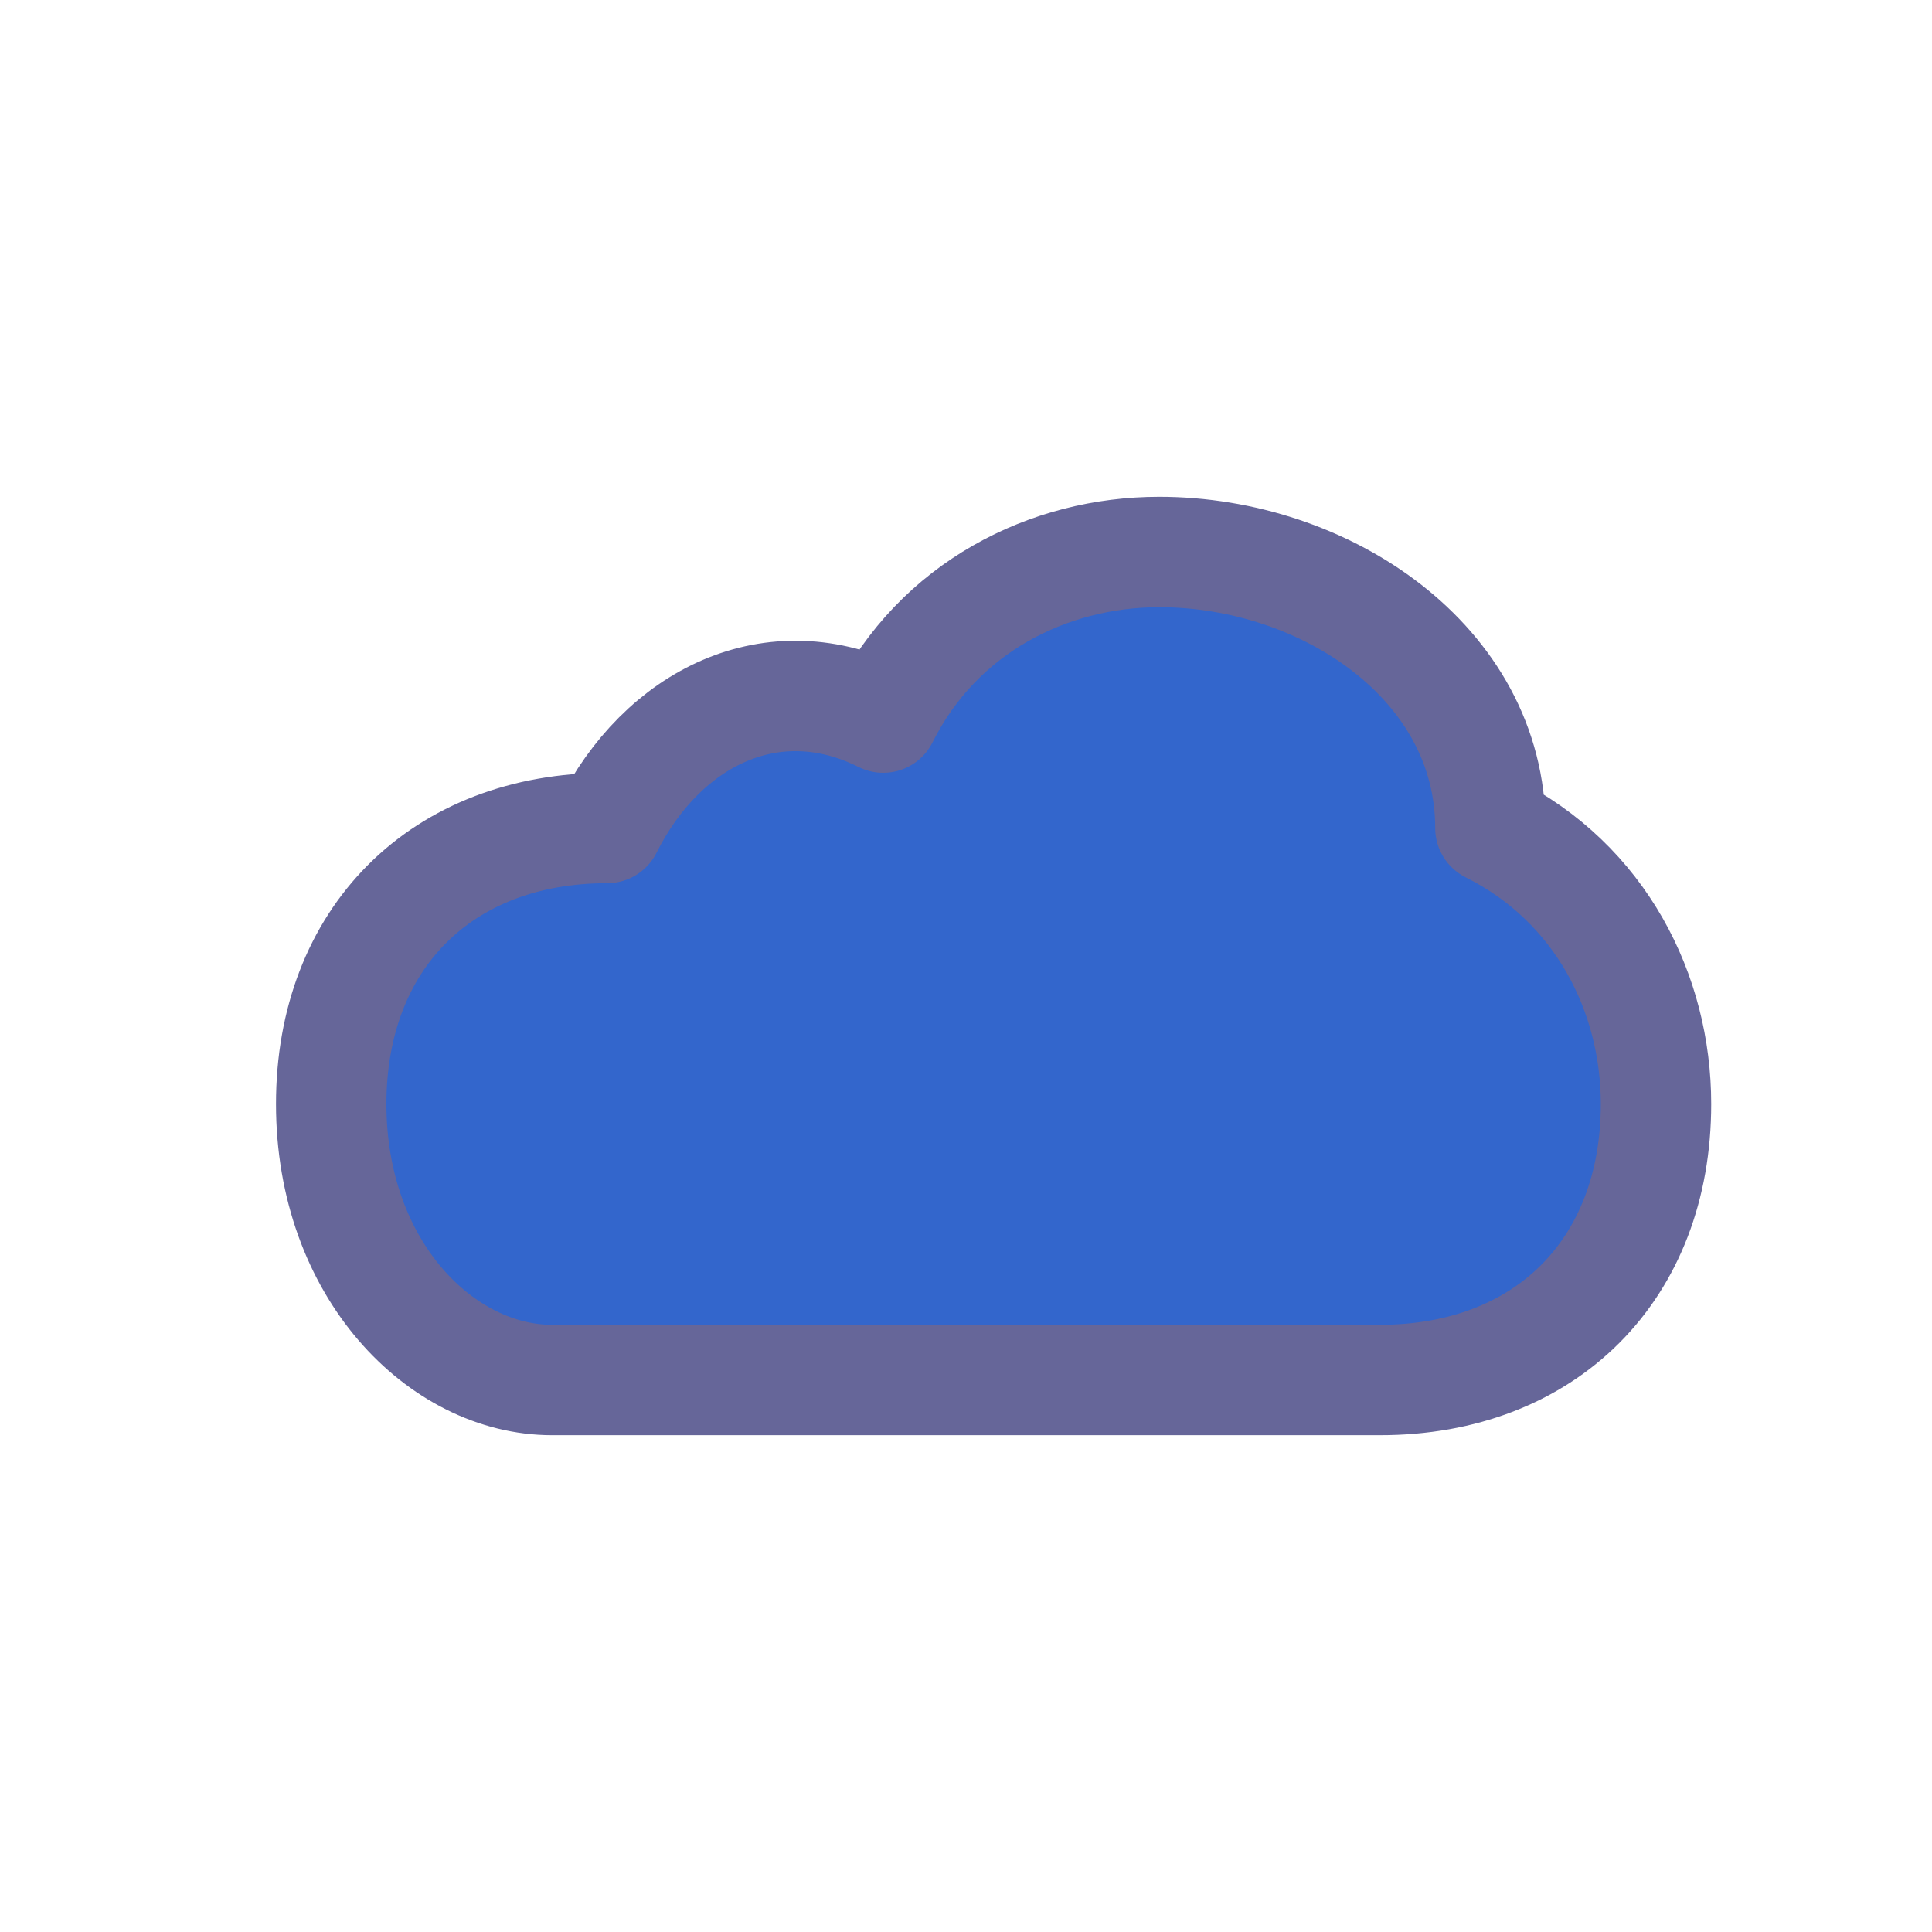 <?xml version="1.0" encoding="UTF-8"?>
<svg xmlns="http://www.w3.org/2000/svg" width="140" height="140" viewBox="0 0 70 70" fill="none" stroke="#666699" stroke-width="4" stroke-linecap="round" stroke-linejoin="round">
  <path d="M20 50H50C56 50 60 46 60 40C60 36 58 32 54 30C54 24 48 20 42 20C38 20 34 22 32 26C28 24 24 26 22 30C16 30 12 34 12 40C12 46 16 50 20 50Z" fill="#3366CC"/>
</svg>